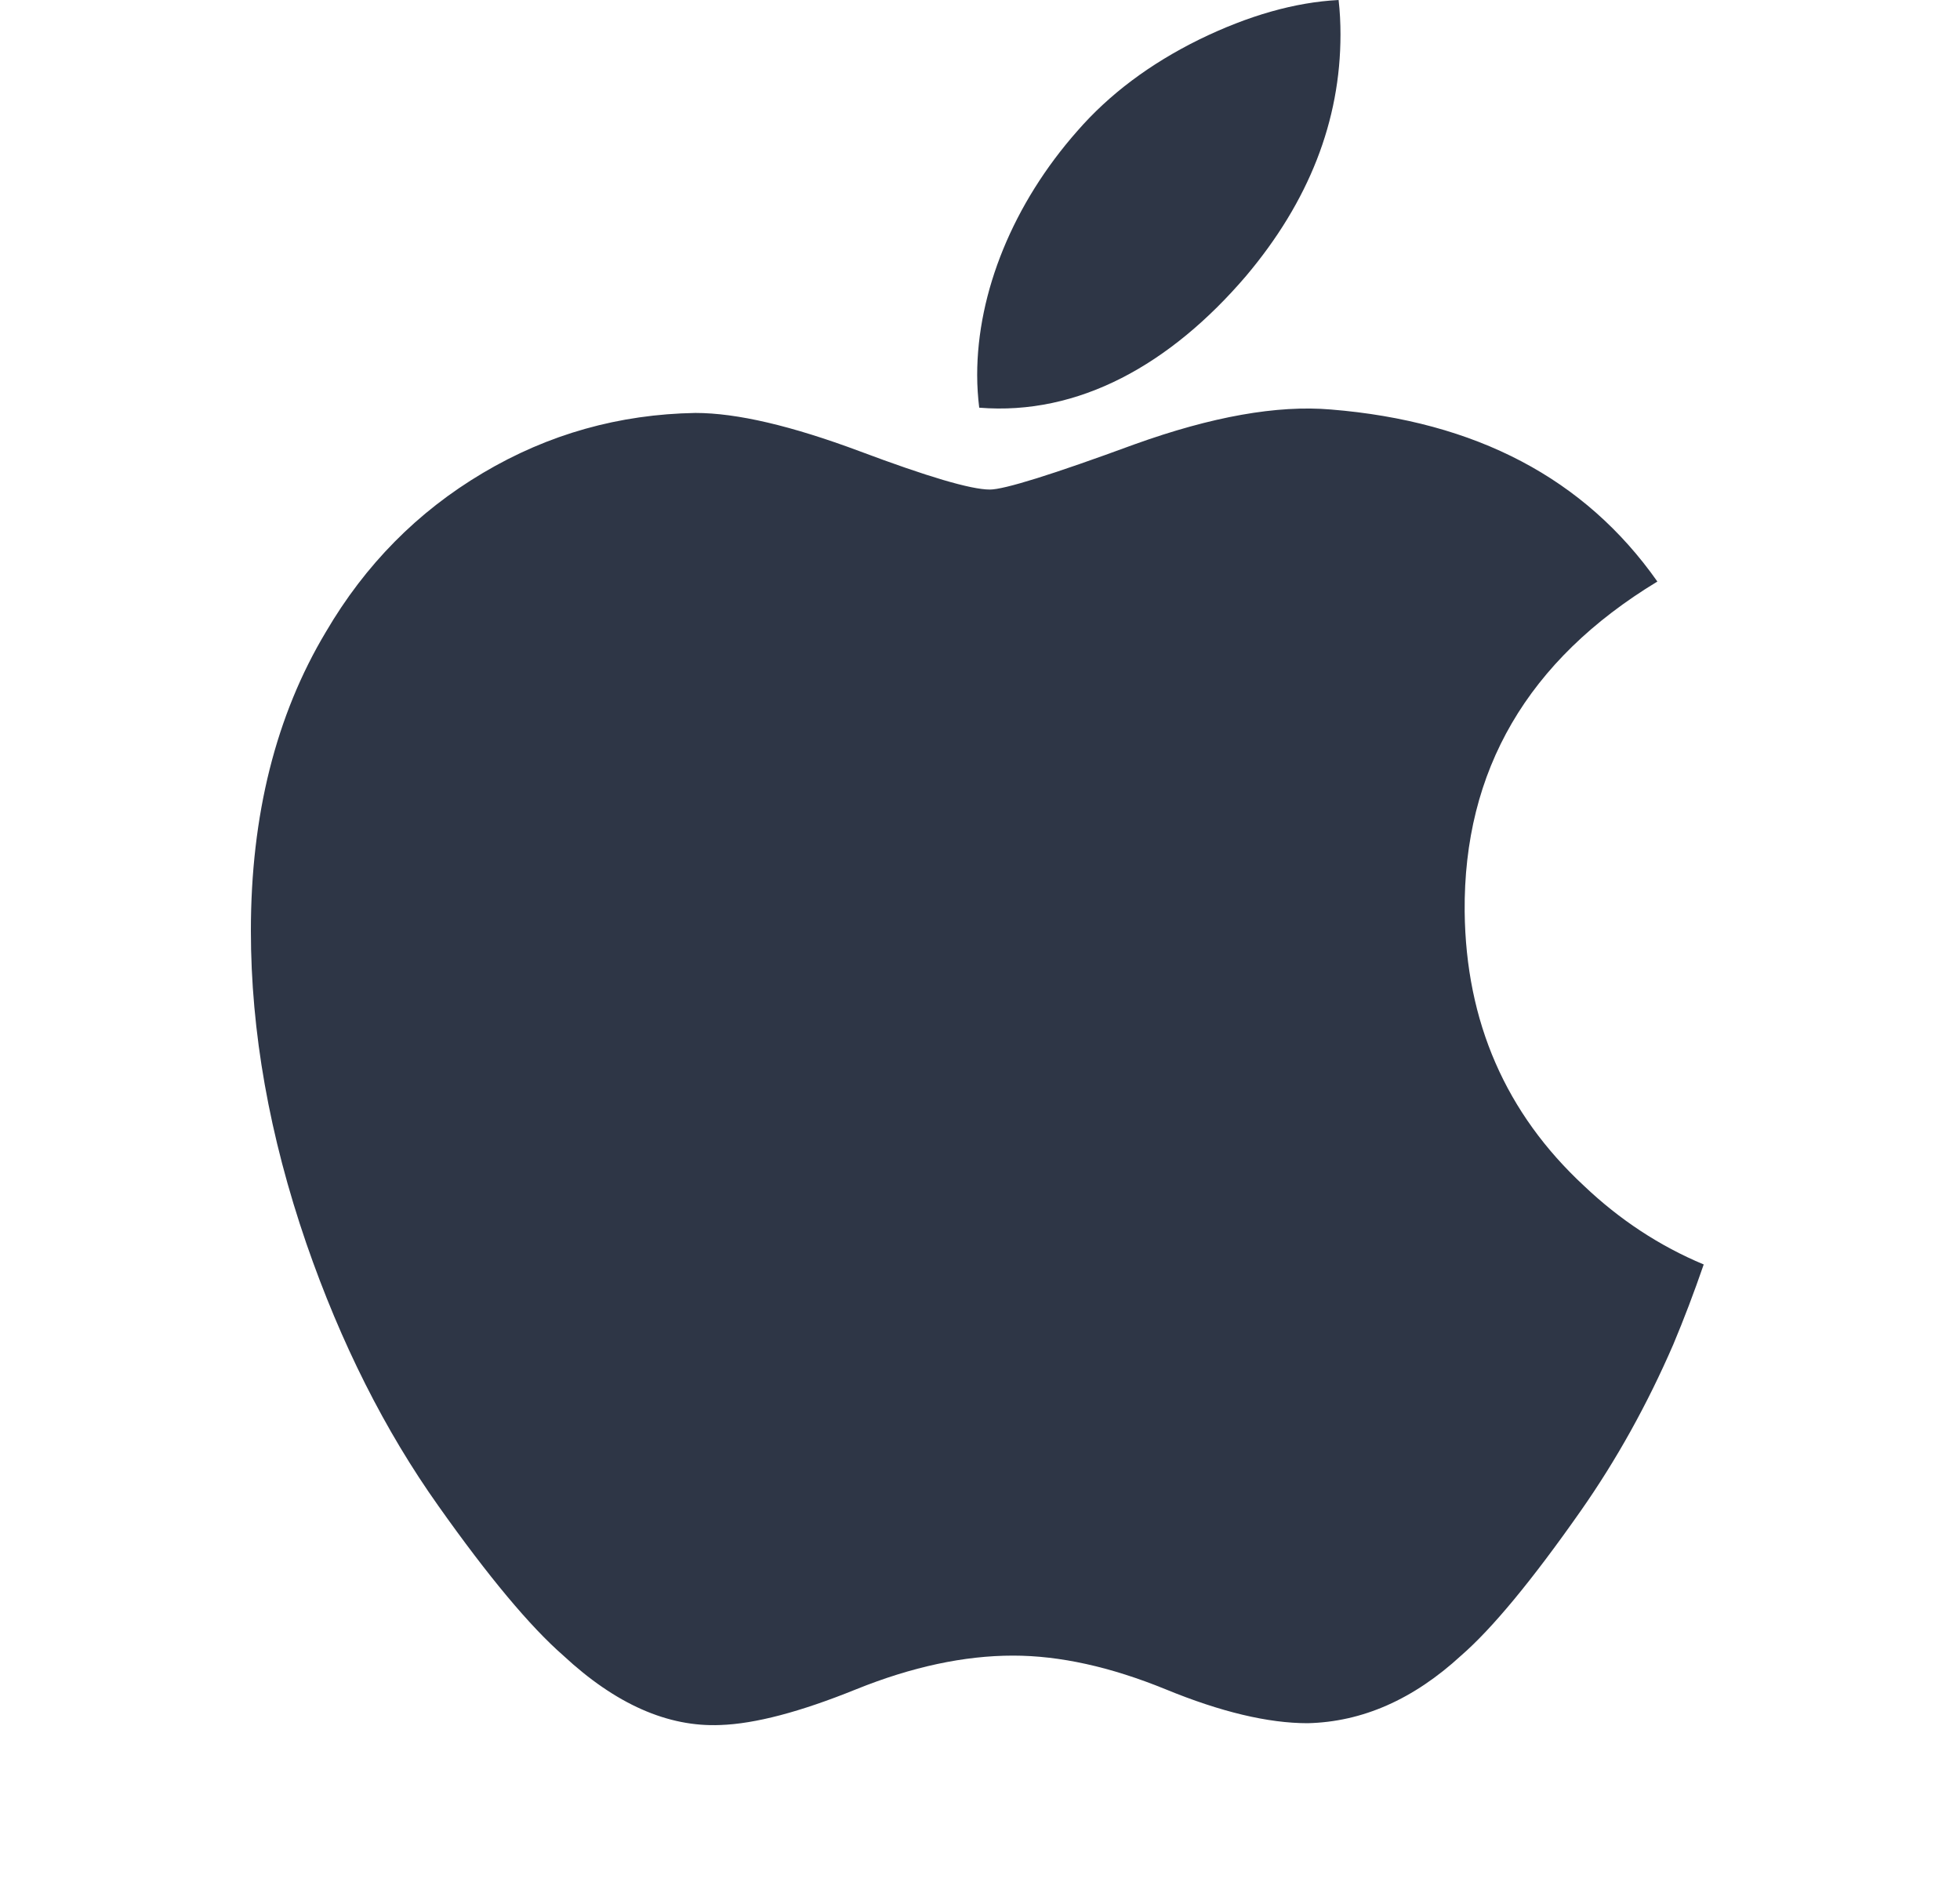 <svg width="25" height="24" viewBox="0 0 25 24" fill="none" xmlns="http://www.w3.org/2000/svg">
<path d="M21.343 17.145C21.01 17.913 20.616 18.621 20.16 19.271C19.538 20.158 19.029 20.772 18.636 21.113C18.028 21.672 17.376 21.959 16.678 21.975C16.177 21.975 15.572 21.832 14.869 21.543C14.163 21.255 13.515 21.113 12.922 21.113C12.3 21.113 11.633 21.255 10.919 21.543C10.205 21.832 9.629 21.983 9.189 21.998C8.52 22.027 7.852 21.732 7.186 21.113C6.761 20.742 6.23 20.106 5.593 19.206C4.91 18.245 4.348 17.13 3.908 15.859C3.436 14.486 3.2 13.156 3.2 11.869C3.2 10.395 3.519 9.123 4.157 8.058C4.658 7.202 5.325 6.526 6.16 6.031C6.995 5.535 7.898 5.283 8.869 5.266C9.401 5.266 10.098 5.431 10.964 5.754C11.828 6.078 12.383 6.243 12.626 6.243C12.808 6.243 13.425 6.051 14.469 5.667C15.457 5.312 16.291 5.164 16.974 5.222C18.825 5.372 20.215 6.101 21.14 7.416C19.485 8.419 18.666 9.824 18.682 11.626C18.697 13.03 19.206 14.198 20.207 15.125C20.661 15.556 21.167 15.889 21.731 16.125C21.609 16.479 21.48 16.819 21.343 17.145ZM17.098 0.44C17.098 1.54 16.696 2.568 15.894 3.519C14.928 4.649 13.758 5.302 12.49 5.199C12.474 5.067 12.464 4.928 12.464 4.782C12.464 3.726 12.924 2.596 13.741 1.671C14.148 1.203 14.667 0.814 15.296 0.504C15.923 0.198 16.516 0.029 17.074 0C17.091 0.147 17.098 0.294 17.098 0.44V0.44Z" fill="#2E3646"/>
</svg>
